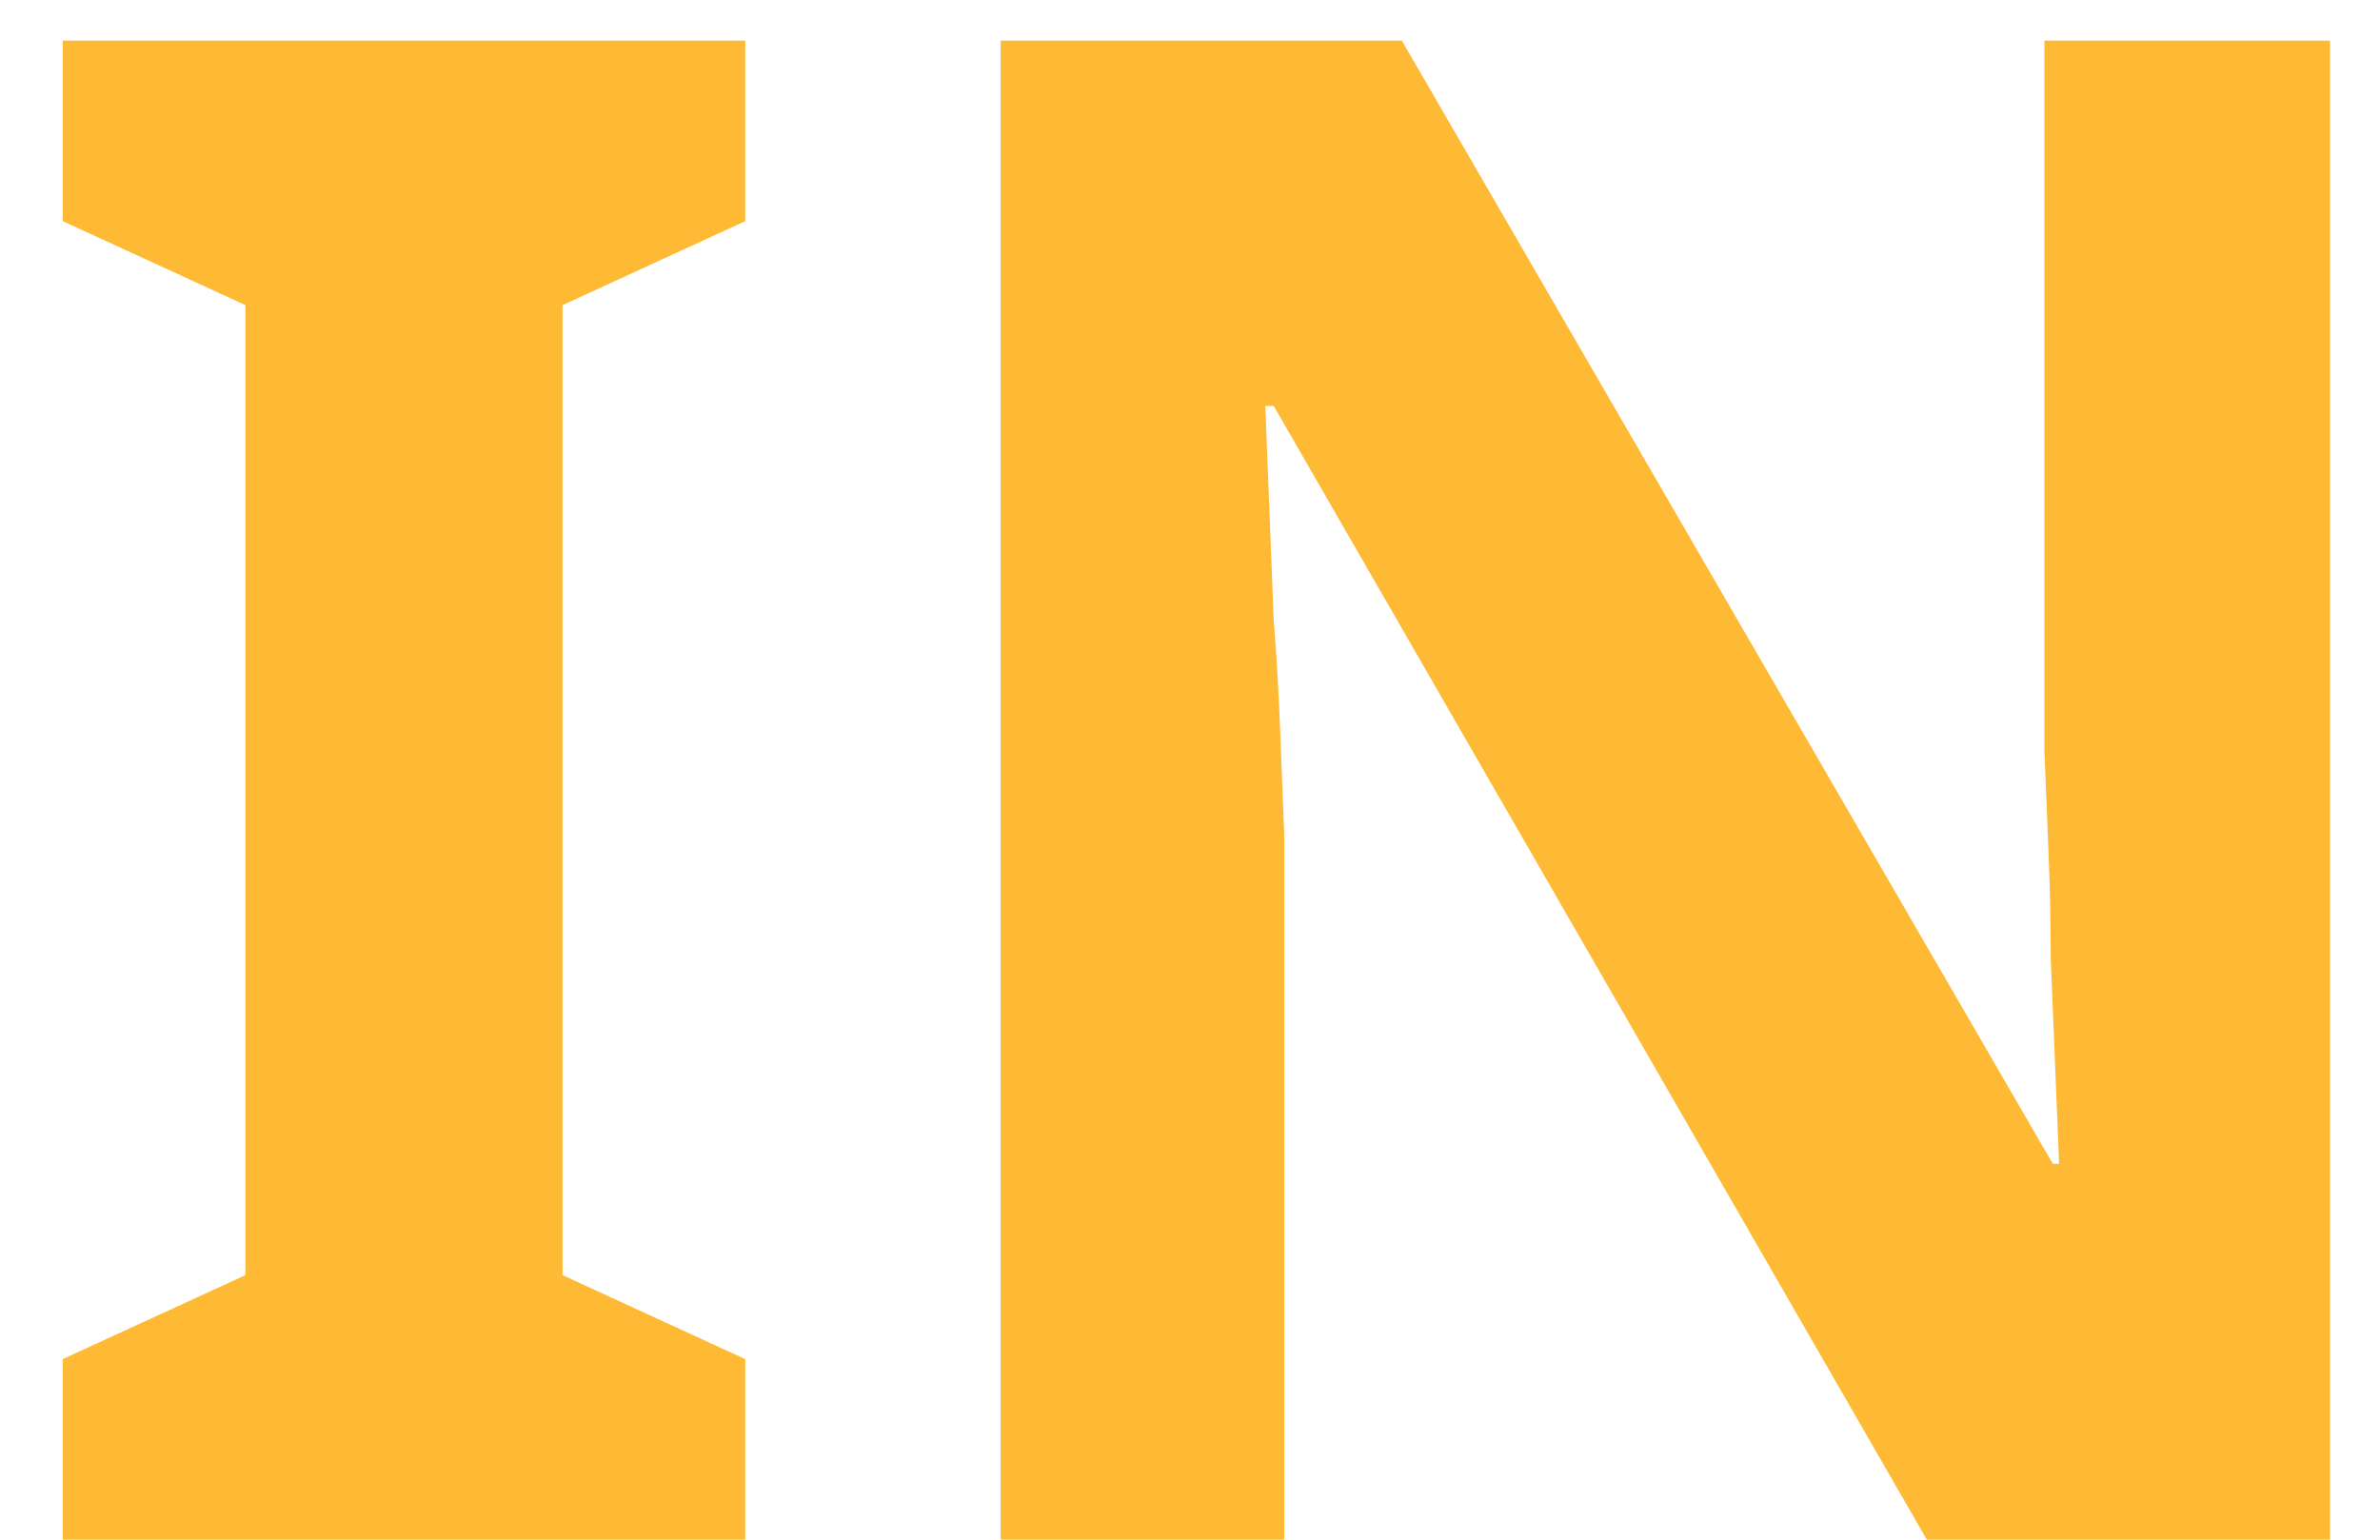 <svg width="34" height="22" viewBox="0 0 34 22" fill="none" xmlns="http://www.w3.org/2000/svg">
<path d="M10.646 22H0.896V19.42L3.506 18.22V4.36L0.896 3.16V0.58H10.646V3.16L8.036 4.36V18.22L10.646 19.42V22ZM33.286 22H27.526L18.196 5.8H18.076C18.096 6.3 18.116 6.81 18.136 7.33C18.156 7.83 18.176 8.34 18.196 8.86C18.236 9.36 18.266 9.87 18.286 10.39C18.306 10.89 18.326 11.4 18.346 11.92V22H14.296V0.58H20.026L29.326 16.63H29.416C29.396 16.13 29.376 15.64 29.356 15.16C29.336 14.66 29.316 14.17 29.296 13.69C29.296 13.19 29.286 12.7 29.266 12.22C29.246 11.72 29.226 11.22 29.206 10.72V0.58H33.286V22Z" fill="#FFBA35"/>
</svg>
